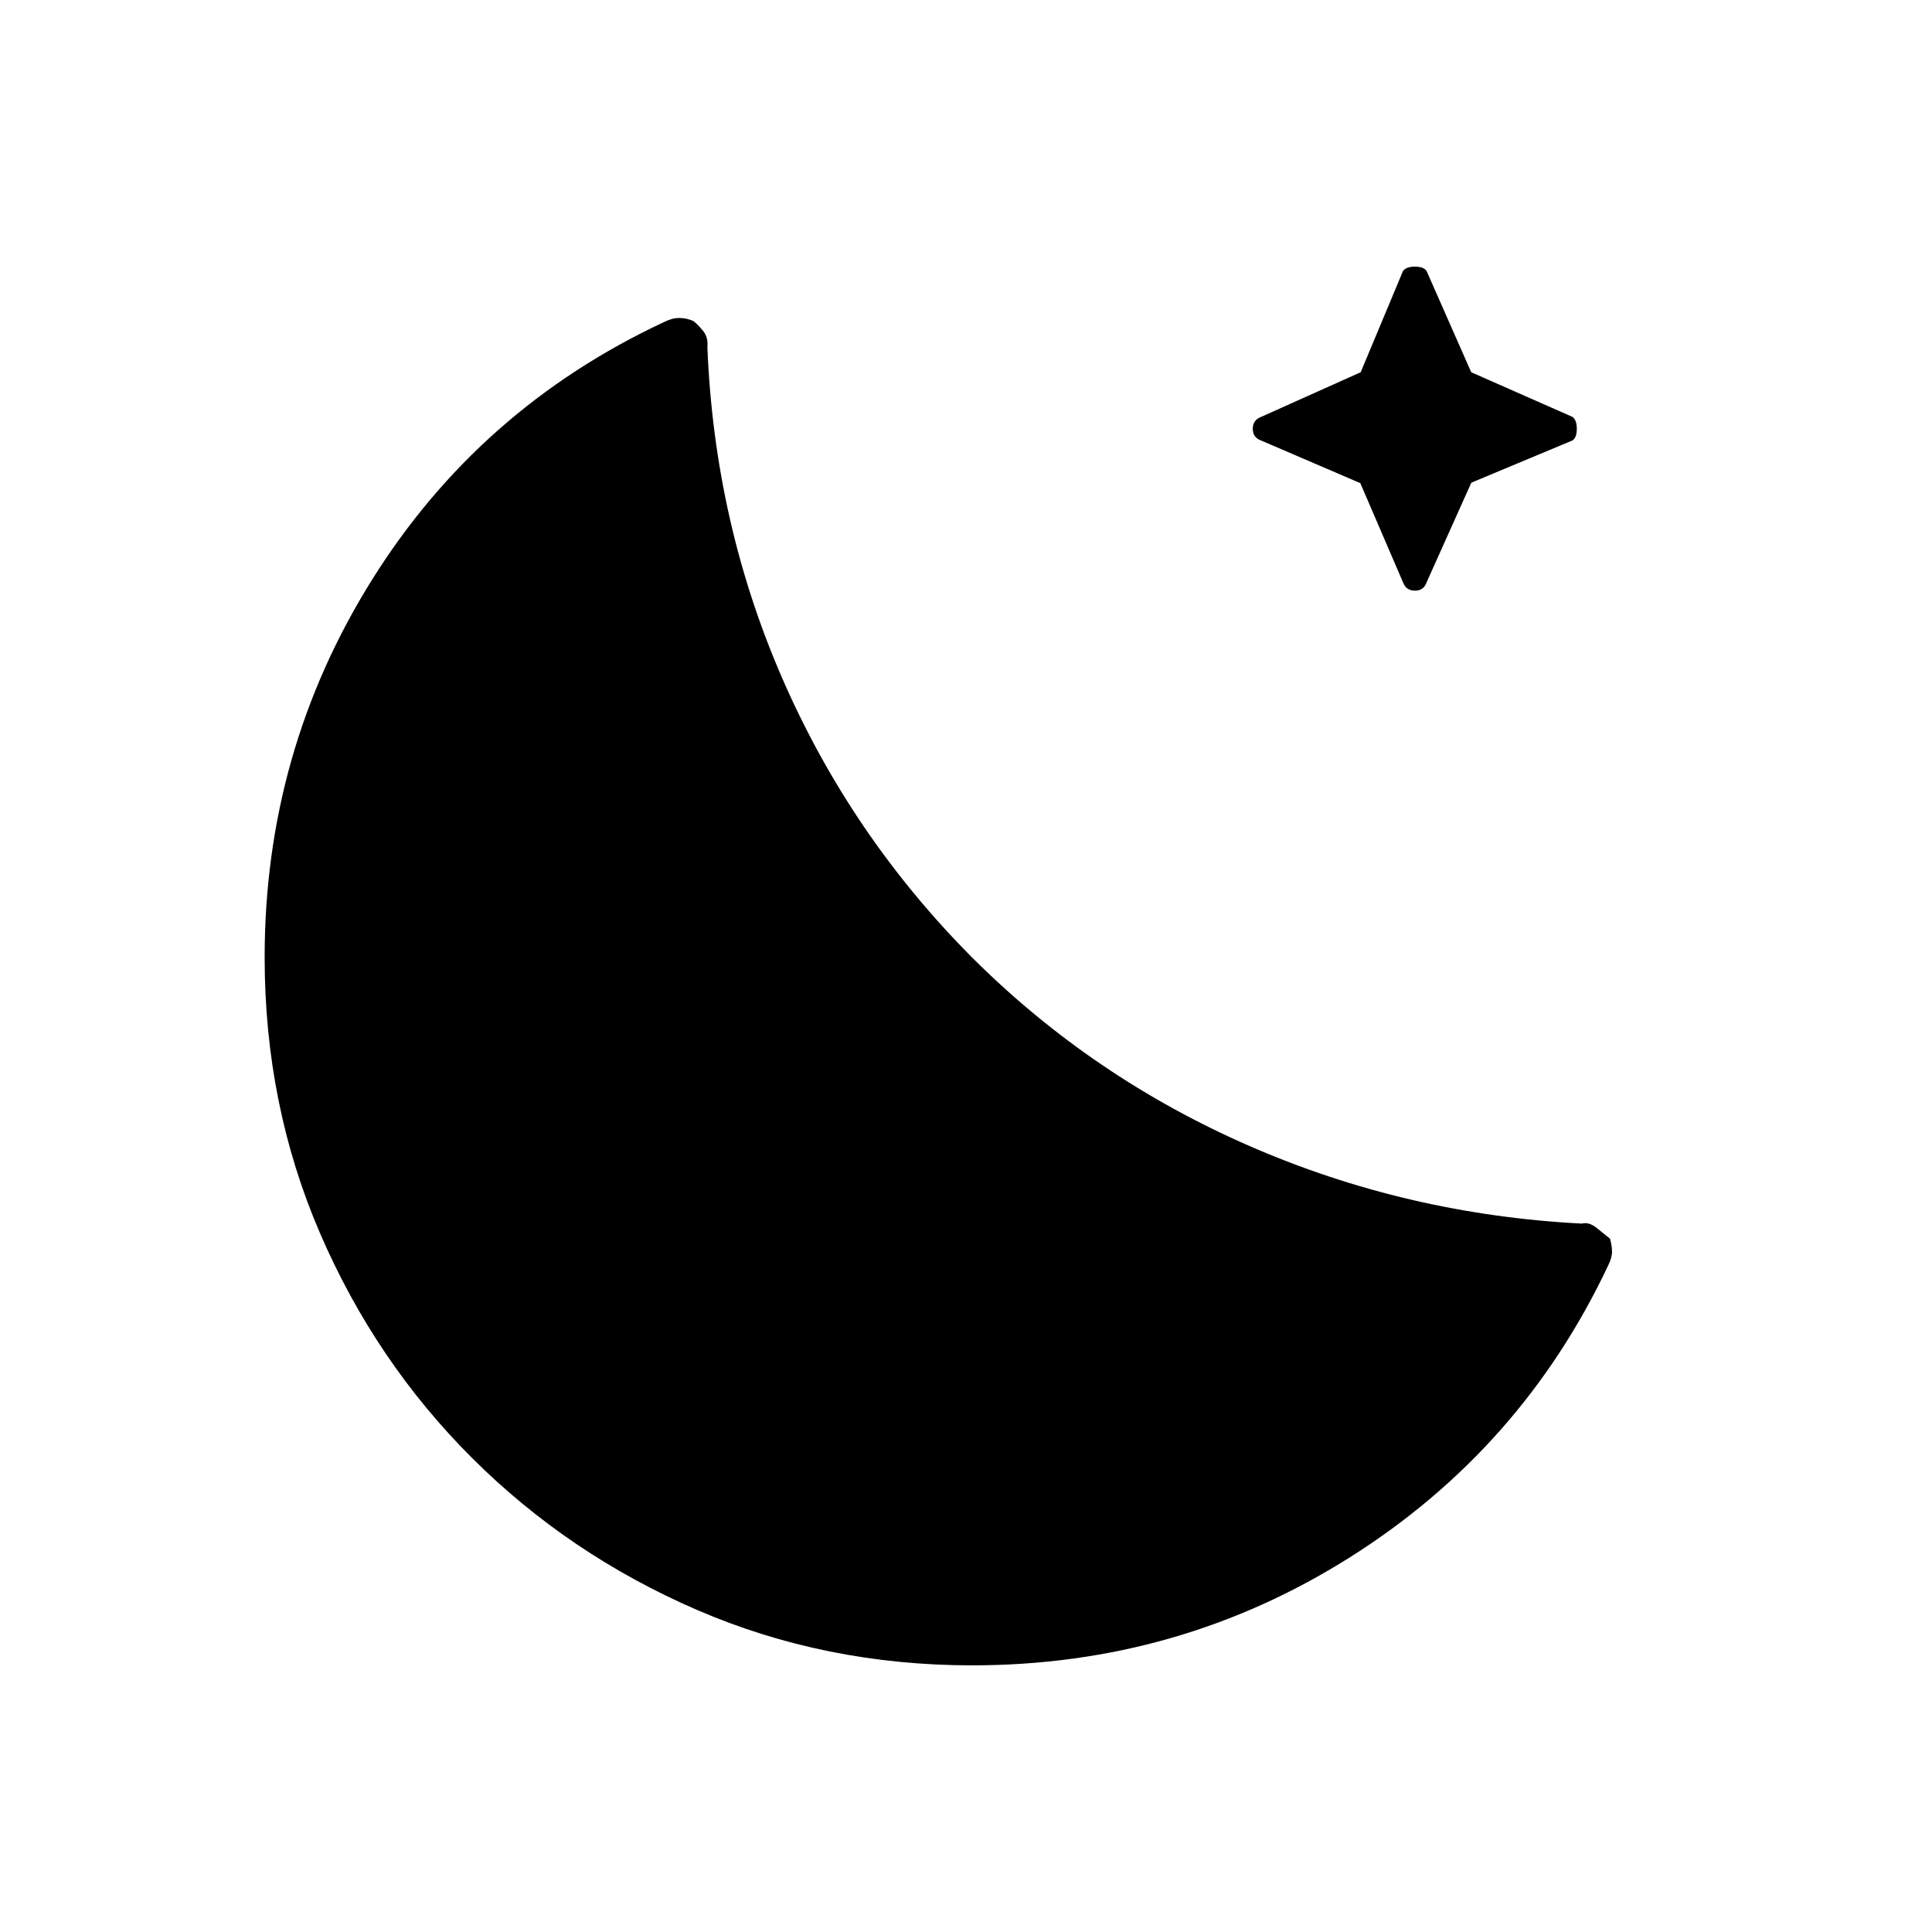 <svg xmlns="http://www.w3.org/2000/svg" height="48" viewBox="0 96 960 960" width="48"><path d="M483.106 923.5q-73.106 0-136.819-27.565-63.713-27.565-111.75-75.5T159 708.75Q131.5 645 131.5 571.702q0-102.202 53.25-187.452T330 256q4-2 7.5-2t7 1.5q2 1.5 4.75 4.778 2.75 3.278 2.25 8.222 3.5 87.466 37.5 165.233Q423 511.5 483.25 572 543 631.5 621 665.5T786 704q3.5-1 7.5 2.25t6.5 5.25q1 3.5 1 6.5t-2 7q-43 91-128.128 144.75-85.128 53.75-187.766 53.75Zm192.827-587.433-49.162-21.125q-4.271-1.442-4.271-5.861 0-4.42 4.197-5.955l49.422-22.164 21.007-50.265q1.535-2.197 5.955-2.197 4.419 0 5.793 2.197l22.164 50.265 50.265 22.164q2.197 1.535 2.197 5.955 0 4.419-2.197 5.793l-50.217 20.974-22.142 49.349q-1.444 4.303-5.863 4.303-4.42 0-5.955-4.197l-21.193-49.236Z"/></svg>